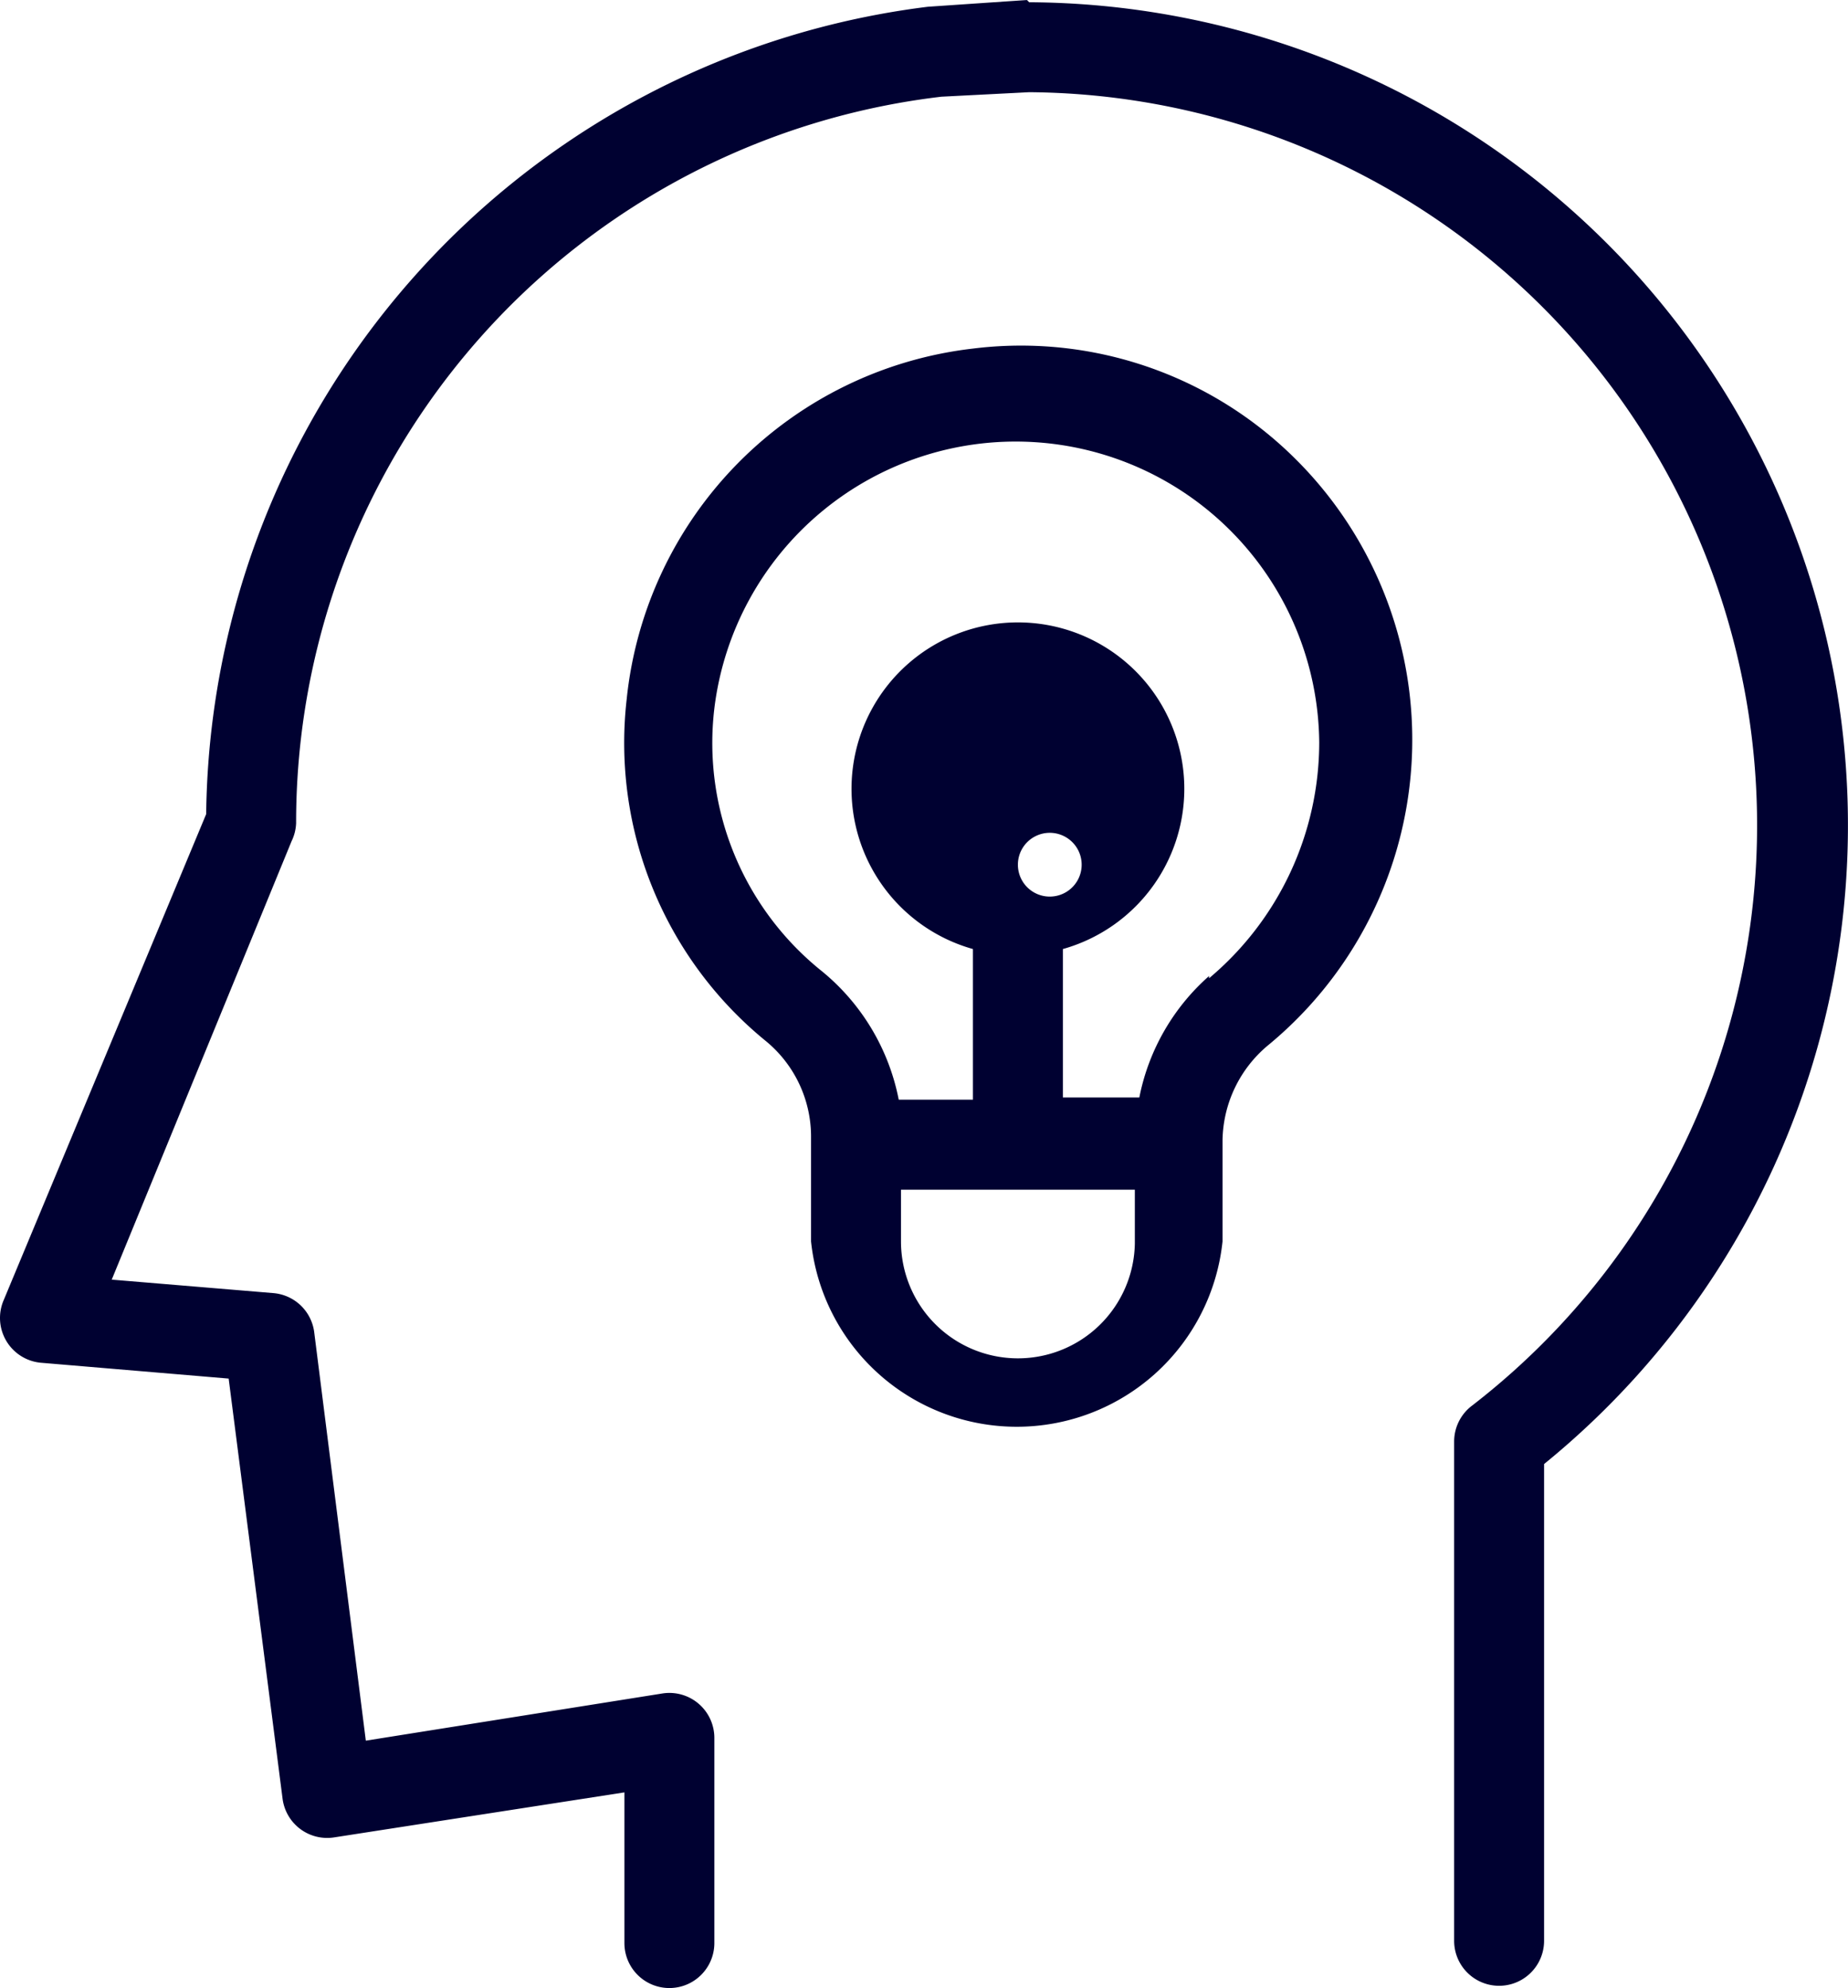 <svg xmlns="http://www.w3.org/2000/svg" width="82.185" height="88.4" viewBox="0 0 82.185 88.4">
  <g id="noun_creativity_1395976" transform="translate(699.169 25.2)">
    <g id="Group" transform="translate(-708 -31)">
      <path id="Path" d="M54.5,5.8l-4.4.3A36.6,36.6,0,0,0,18,42L9,63.6a2,2,0,0,0,1.7,2.8l8.3.7,2.4,18.7a2,2,0,0,0,2.3,1.7l12.9-2v6.7a2,2,0,0,0,4,0V83.1a2,2,0,0,0-2.3-2L25.1,83.2,22.8,65A2,2,0,0,0,21,63.3l-7.2-.6,8-19.5a2,2,0,0,0,.2-.8A32.5,32.5,0,0,1,50.7,10.1l3.9-.2A32.6,32.6,0,0,1,74.3,68.3a2,2,0,0,0-.8,1.6V92.1a2,2,0,0,0,4,0V70.9a36.6,36.6,0,0,0-22.9-65Z" fill="#000131"/>
      <path id="Compound_Path" data-name="Compound Path" d="M65.2,52.3a17.6,17.6,0,0,0,.6-26.7,17.3,17.3,0,0,0-13.7-4.3A17.5,17.5,0,0,0,36.7,36.9a17.1,17.1,0,0,0,6.2,15.2,5.5,5.5,0,0,1,2,4.2v.4h0V61a9.2,9.2,0,0,0,18.3,0V56.5h0a5.6,5.6,0,0,1,2-4.2ZM54.1,66.2A5.2,5.2,0,0,1,48.9,61V58.7H59.3v2.4A5.2,5.2,0,0,1,54.1,66.2Zm0-22a1.418,1.418,0,1,1,0,.1Zm8.5,5a9.7,9.7,0,0,0-3.1,5.4H56.1V48a7.4,7.4,0,1,0-4,0v6.7H48.8A9.8,9.8,0,0,0,45.4,49a13,13,0,0,1-4.8-11.7,13.5,13.5,0,0,1,26.9,1.5,13.7,13.7,0,0,1-4.9,10.5Z" fill="#000131"/>
    </g>
  </g>
</svg>

